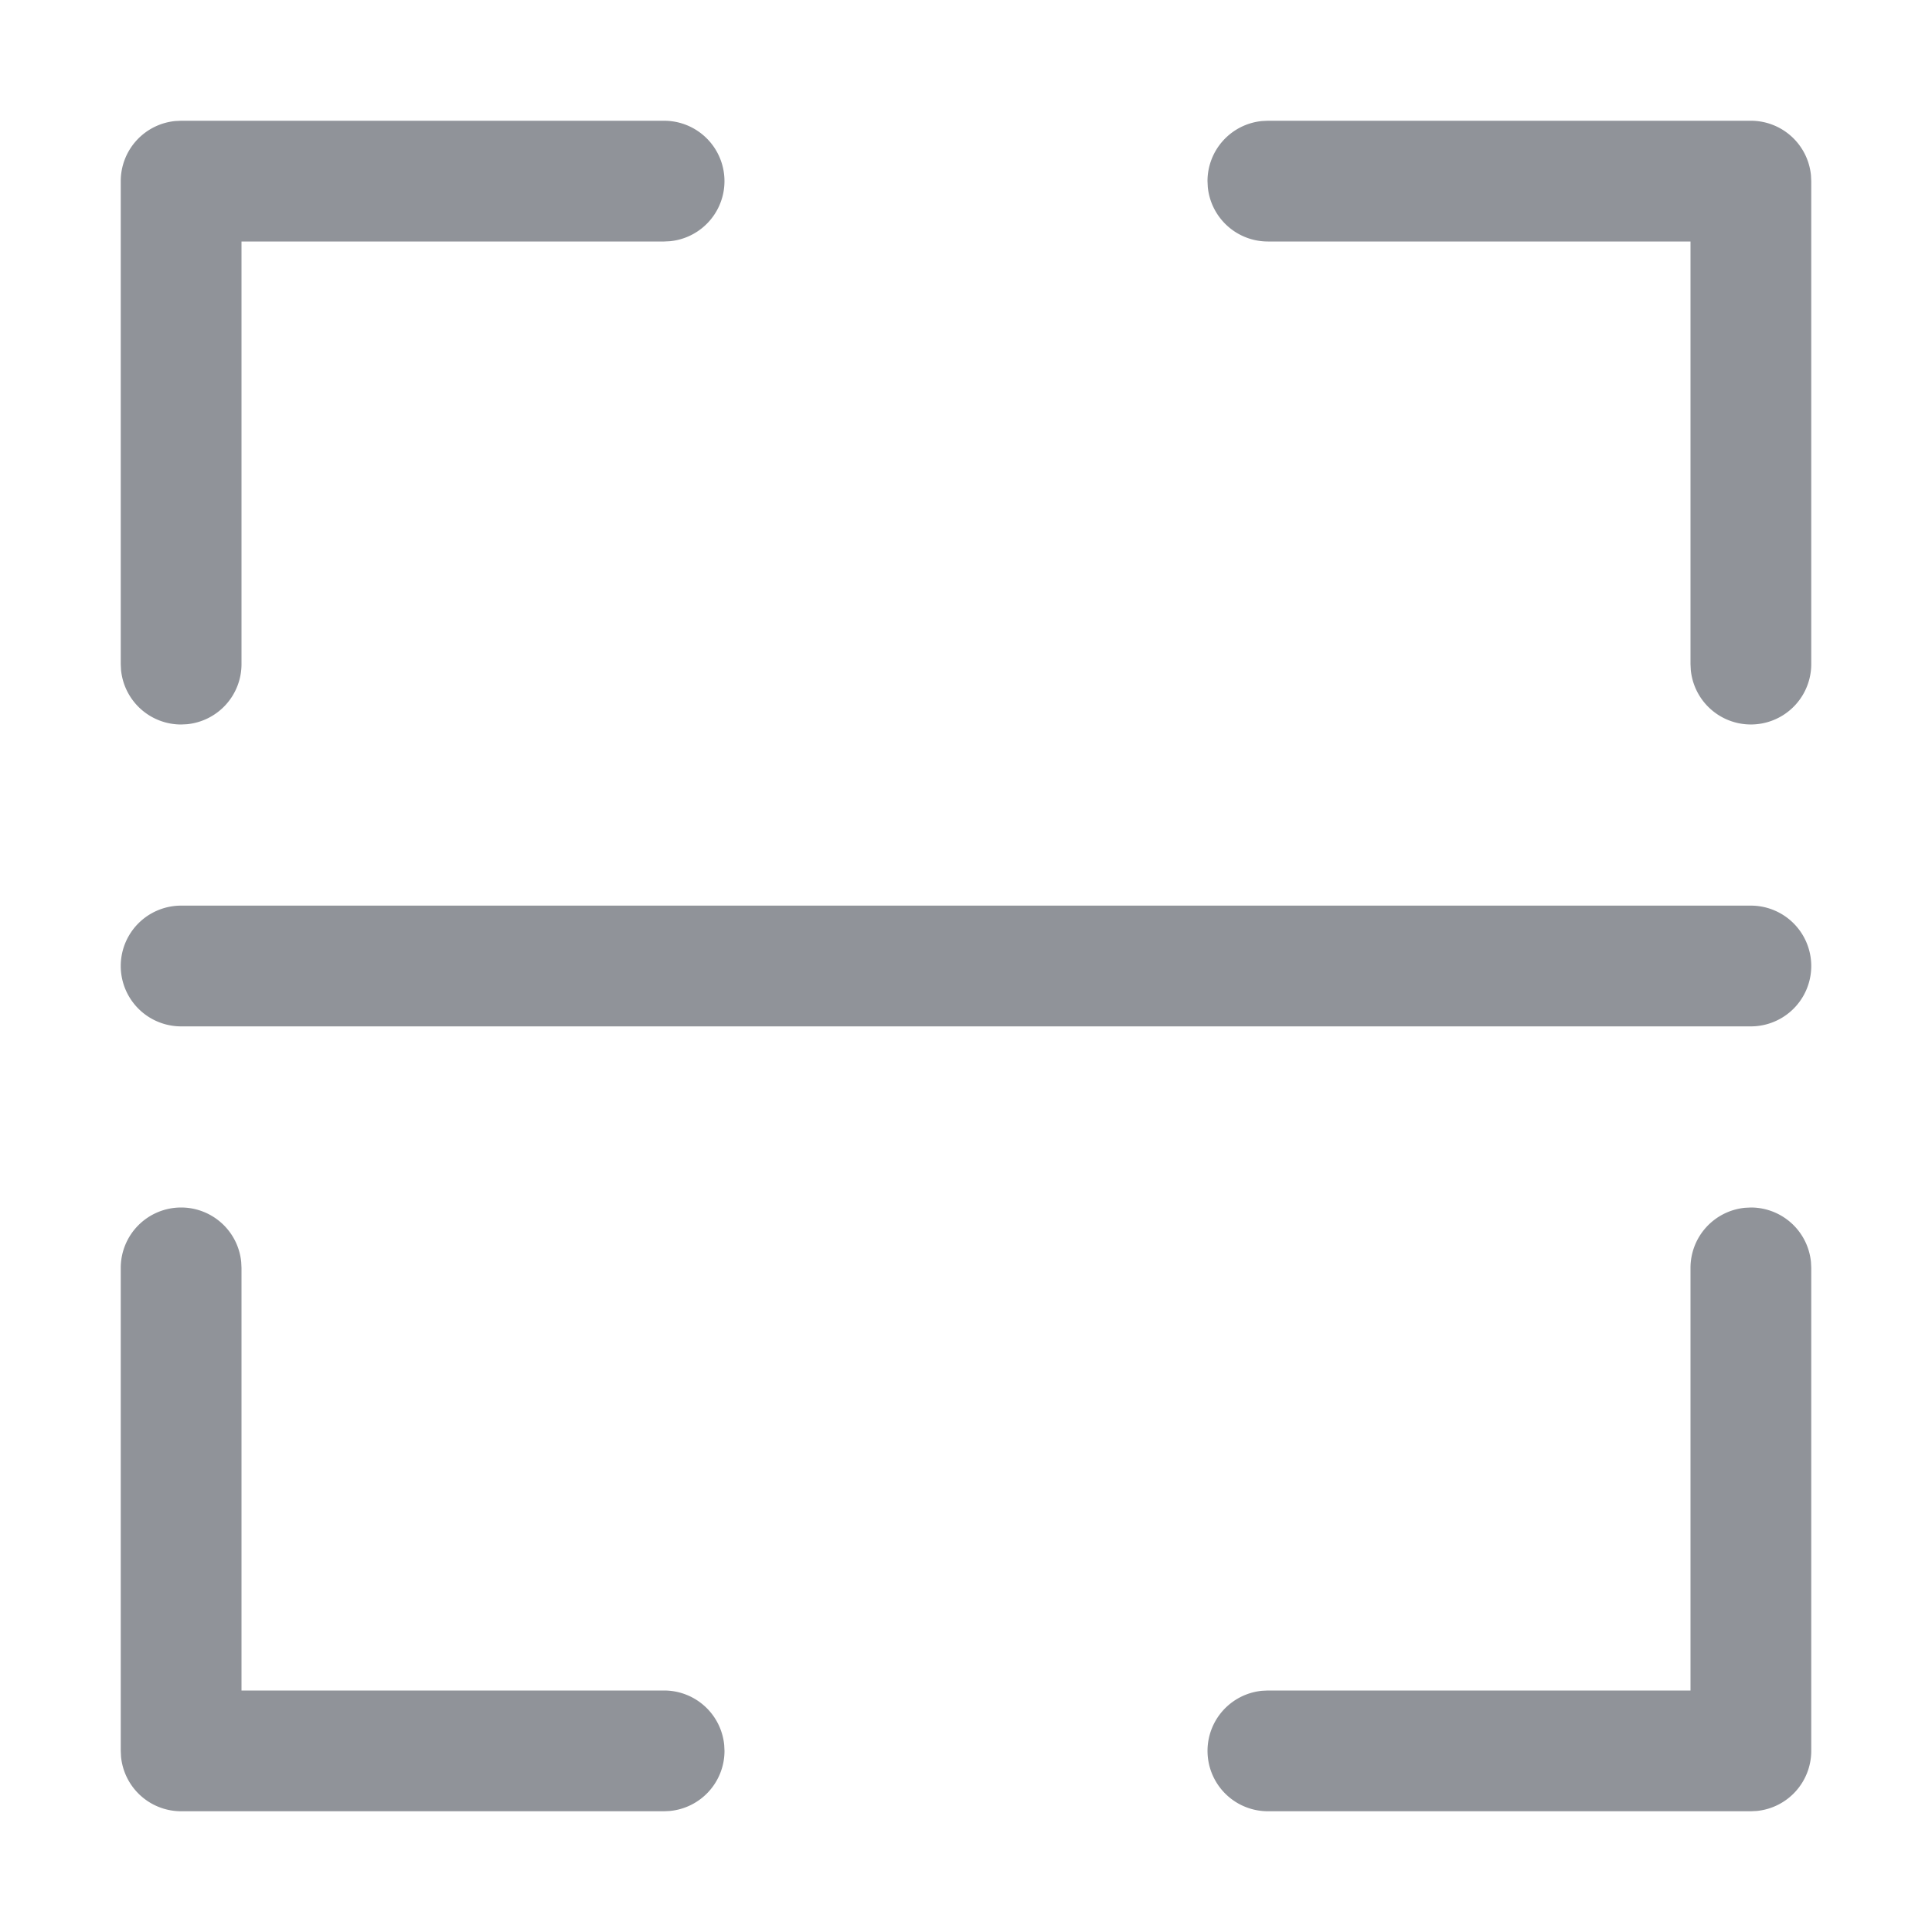 <?xml version="1.0" standalone="no"?><!DOCTYPE svg PUBLIC "-//W3C//DTD SVG 1.1//EN" "http://www.w3.org/Graphics/SVG/1.1/DTD/svg11.dtd"><svg t="1704767315957" class="icon" viewBox="0 0 1024 1024" version="1.1" xmlns="http://www.w3.org/2000/svg" p-id="8543" xmlns:xlink="http://www.w3.org/1999/xlink" width="200" height="200"><path d="M96 640a32 32 0 0 1 31.851 28.928L128 672V896h224a32 32 0 0 1 31.851 28.928L384 928a32 32 0 0 1-28.928 31.851L352 960h-256a32 32 0 0 1-31.851-28.928L64 928v-256A32 32 0 0 1 96 640z m832 0a32 32 0 0 1 31.851 28.928L960 672v256a32 32 0 0 1-28.928 31.851L928 960h-256a32 32 0 0 1-3.072-63.851L672 896H896V672a32 32 0 0 1 28.928-31.851L928 640z m0-160a32 32 0 0 1 0 64h-832a32 32 0 0 1 0-64h832zM352 64a32 32 0 0 1 3.072 63.851L352 128H128v224a32 32 0 0 1-28.928 31.851L96 384a32 32 0 0 1-31.851-28.928L64 352v-256a32 32 0 0 1 28.928-31.851L96 64h256z m576 0a32 32 0 0 1 31.851 28.928L960 96v256a32 32 0 0 1-63.851 3.072L896 352V128H672a32 32 0 0 1-31.851-28.928L640 96a32 32 0 0 1 28.928-31.851L672 64h256z" fill="#909399" p-id="8544"></path></svg>